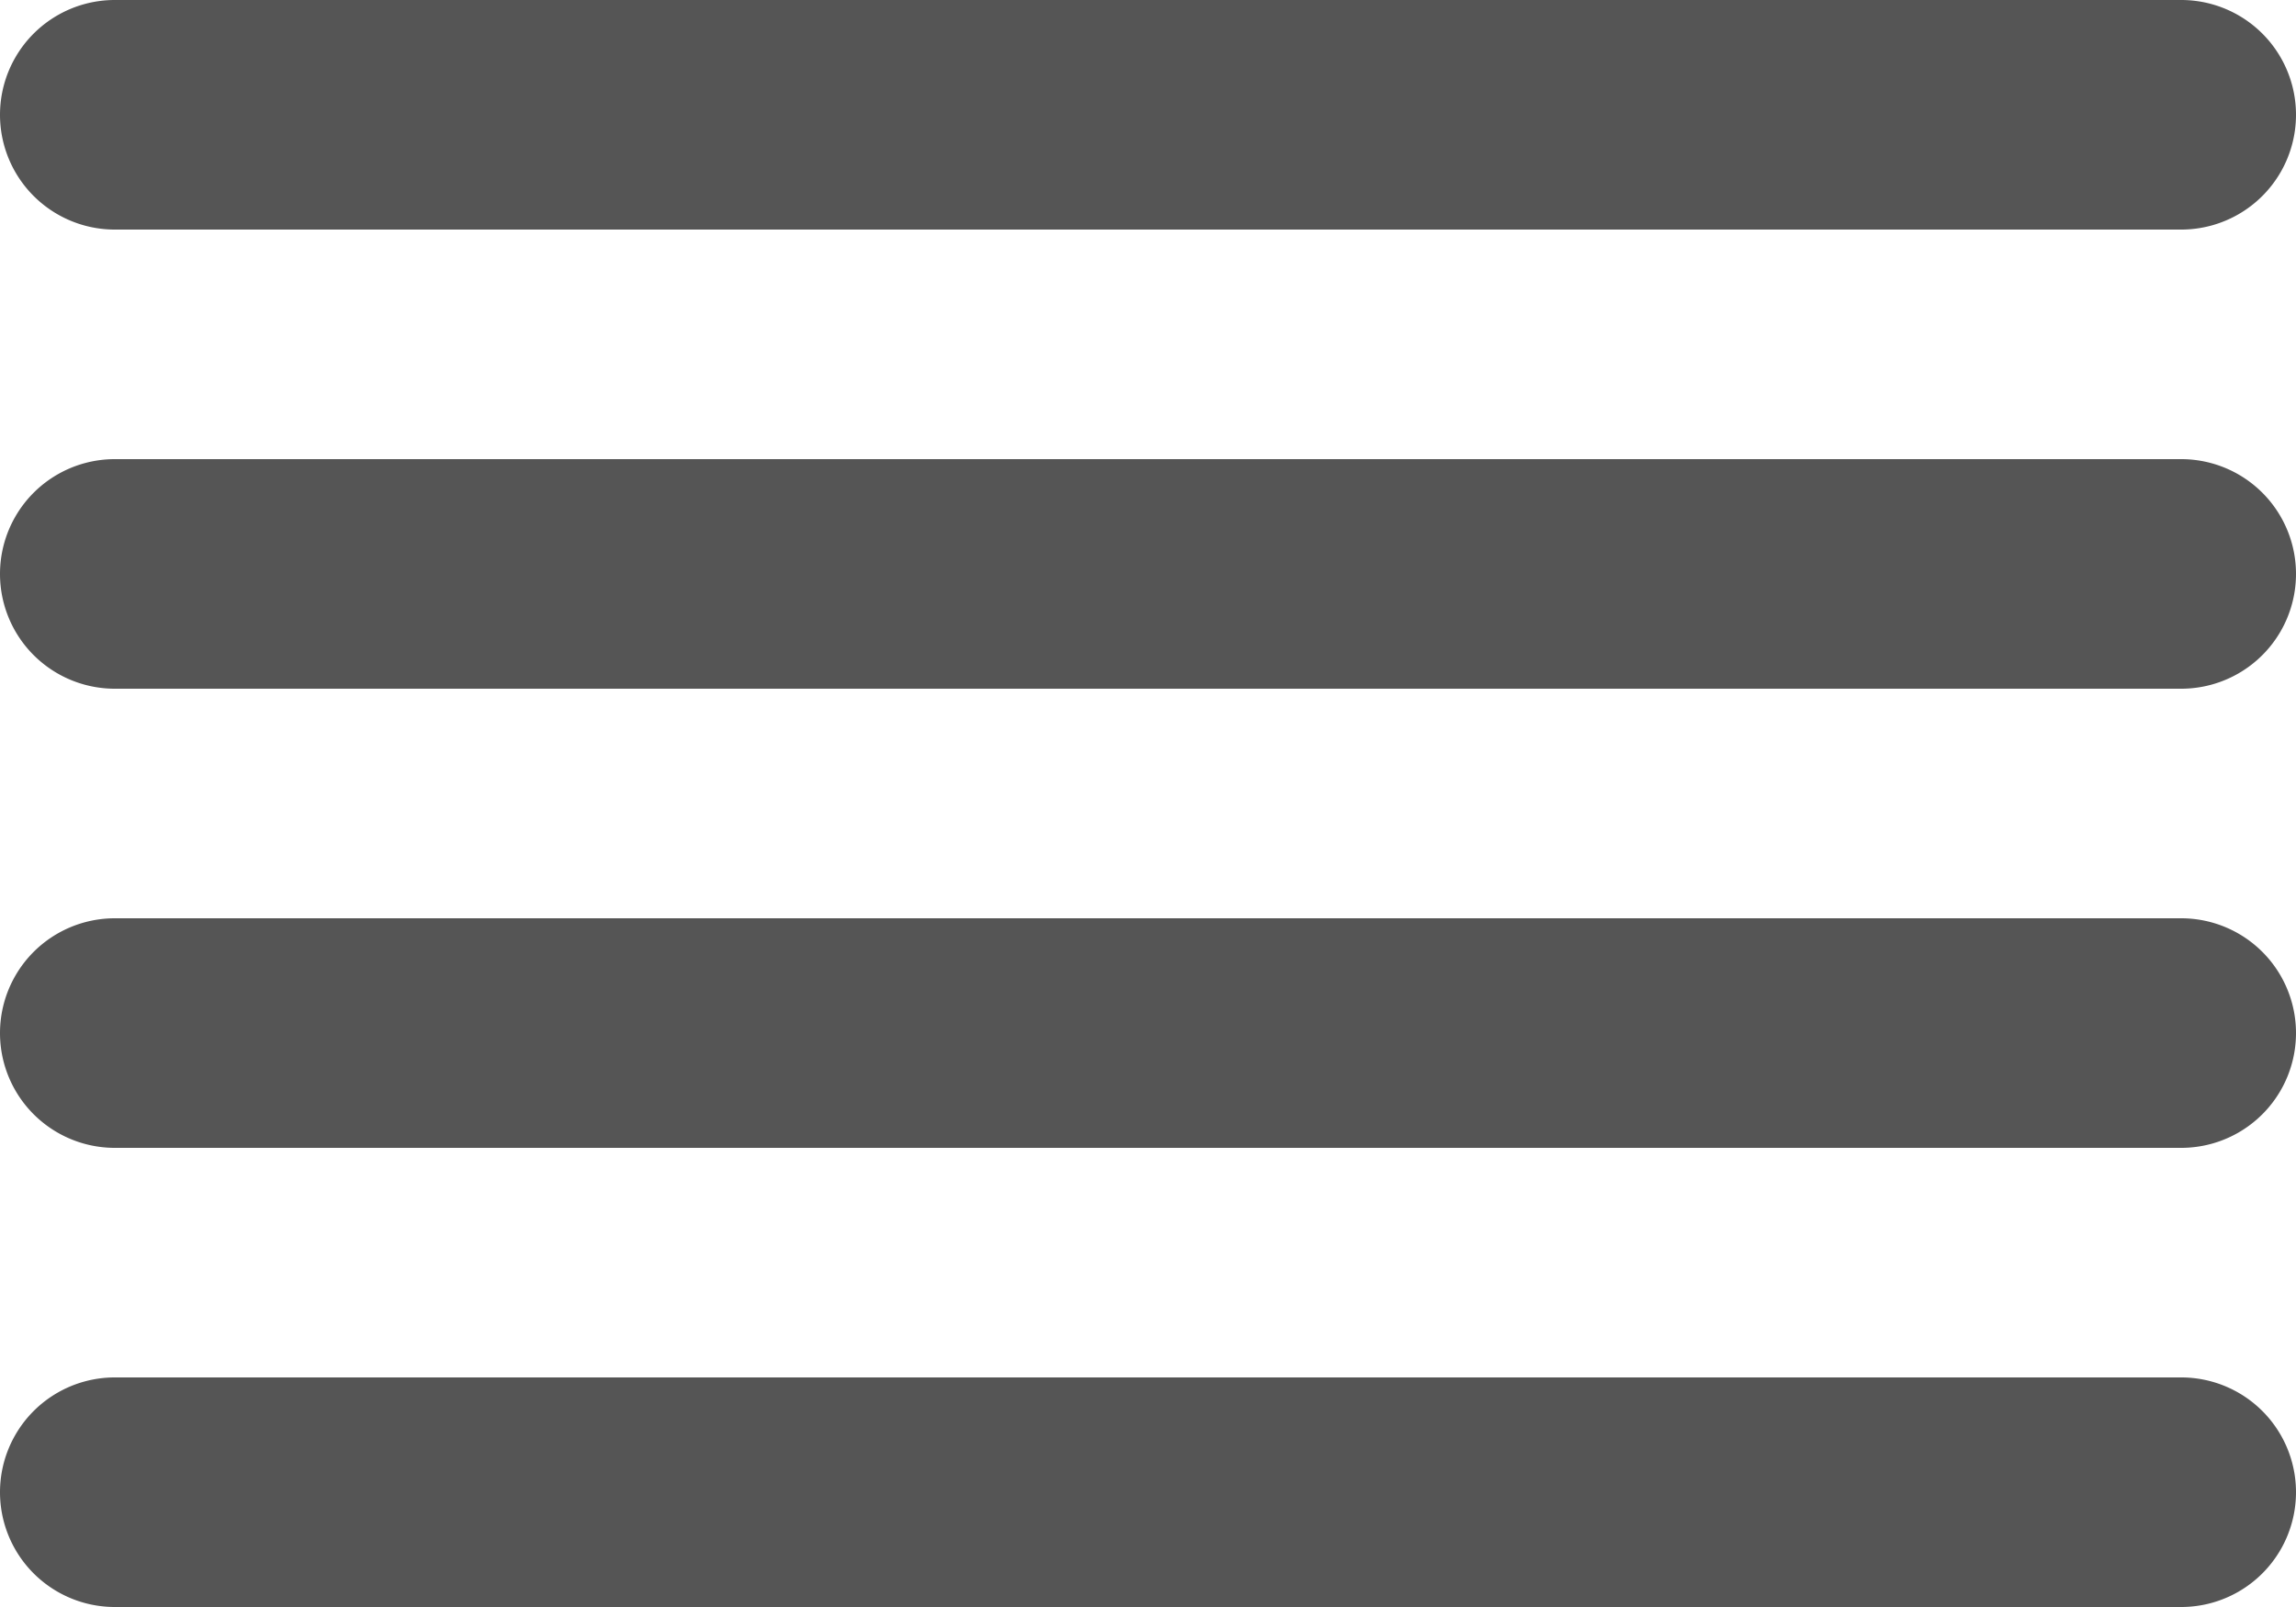 <svg xmlns="http://www.w3.org/2000/svg" viewBox="0 0 320 224"><defs><style>.cls-1{fill:#555;}</style></defs><title>tool-btn</title><g id="レイヤー_2" data-name="レイヤー 2"><g id="レイヤー_1-2" data-name="レイヤー 1"><path class="cls-1" d="M16,32H304a16,16,0,0,0,0-32H16a16,16,0,0,0,0,32ZM304,64H16a16,16,0,0,0,0,32H304a16,16,0,0,0,0-32Zm0,64H16a16,16,0,0,0,0,32H304a16,16,0,0,0,0-32Zm0,64H16a16,16,0,0,0,0,32H304a16,16,0,0,0,0-32Z"/></g></g></svg>